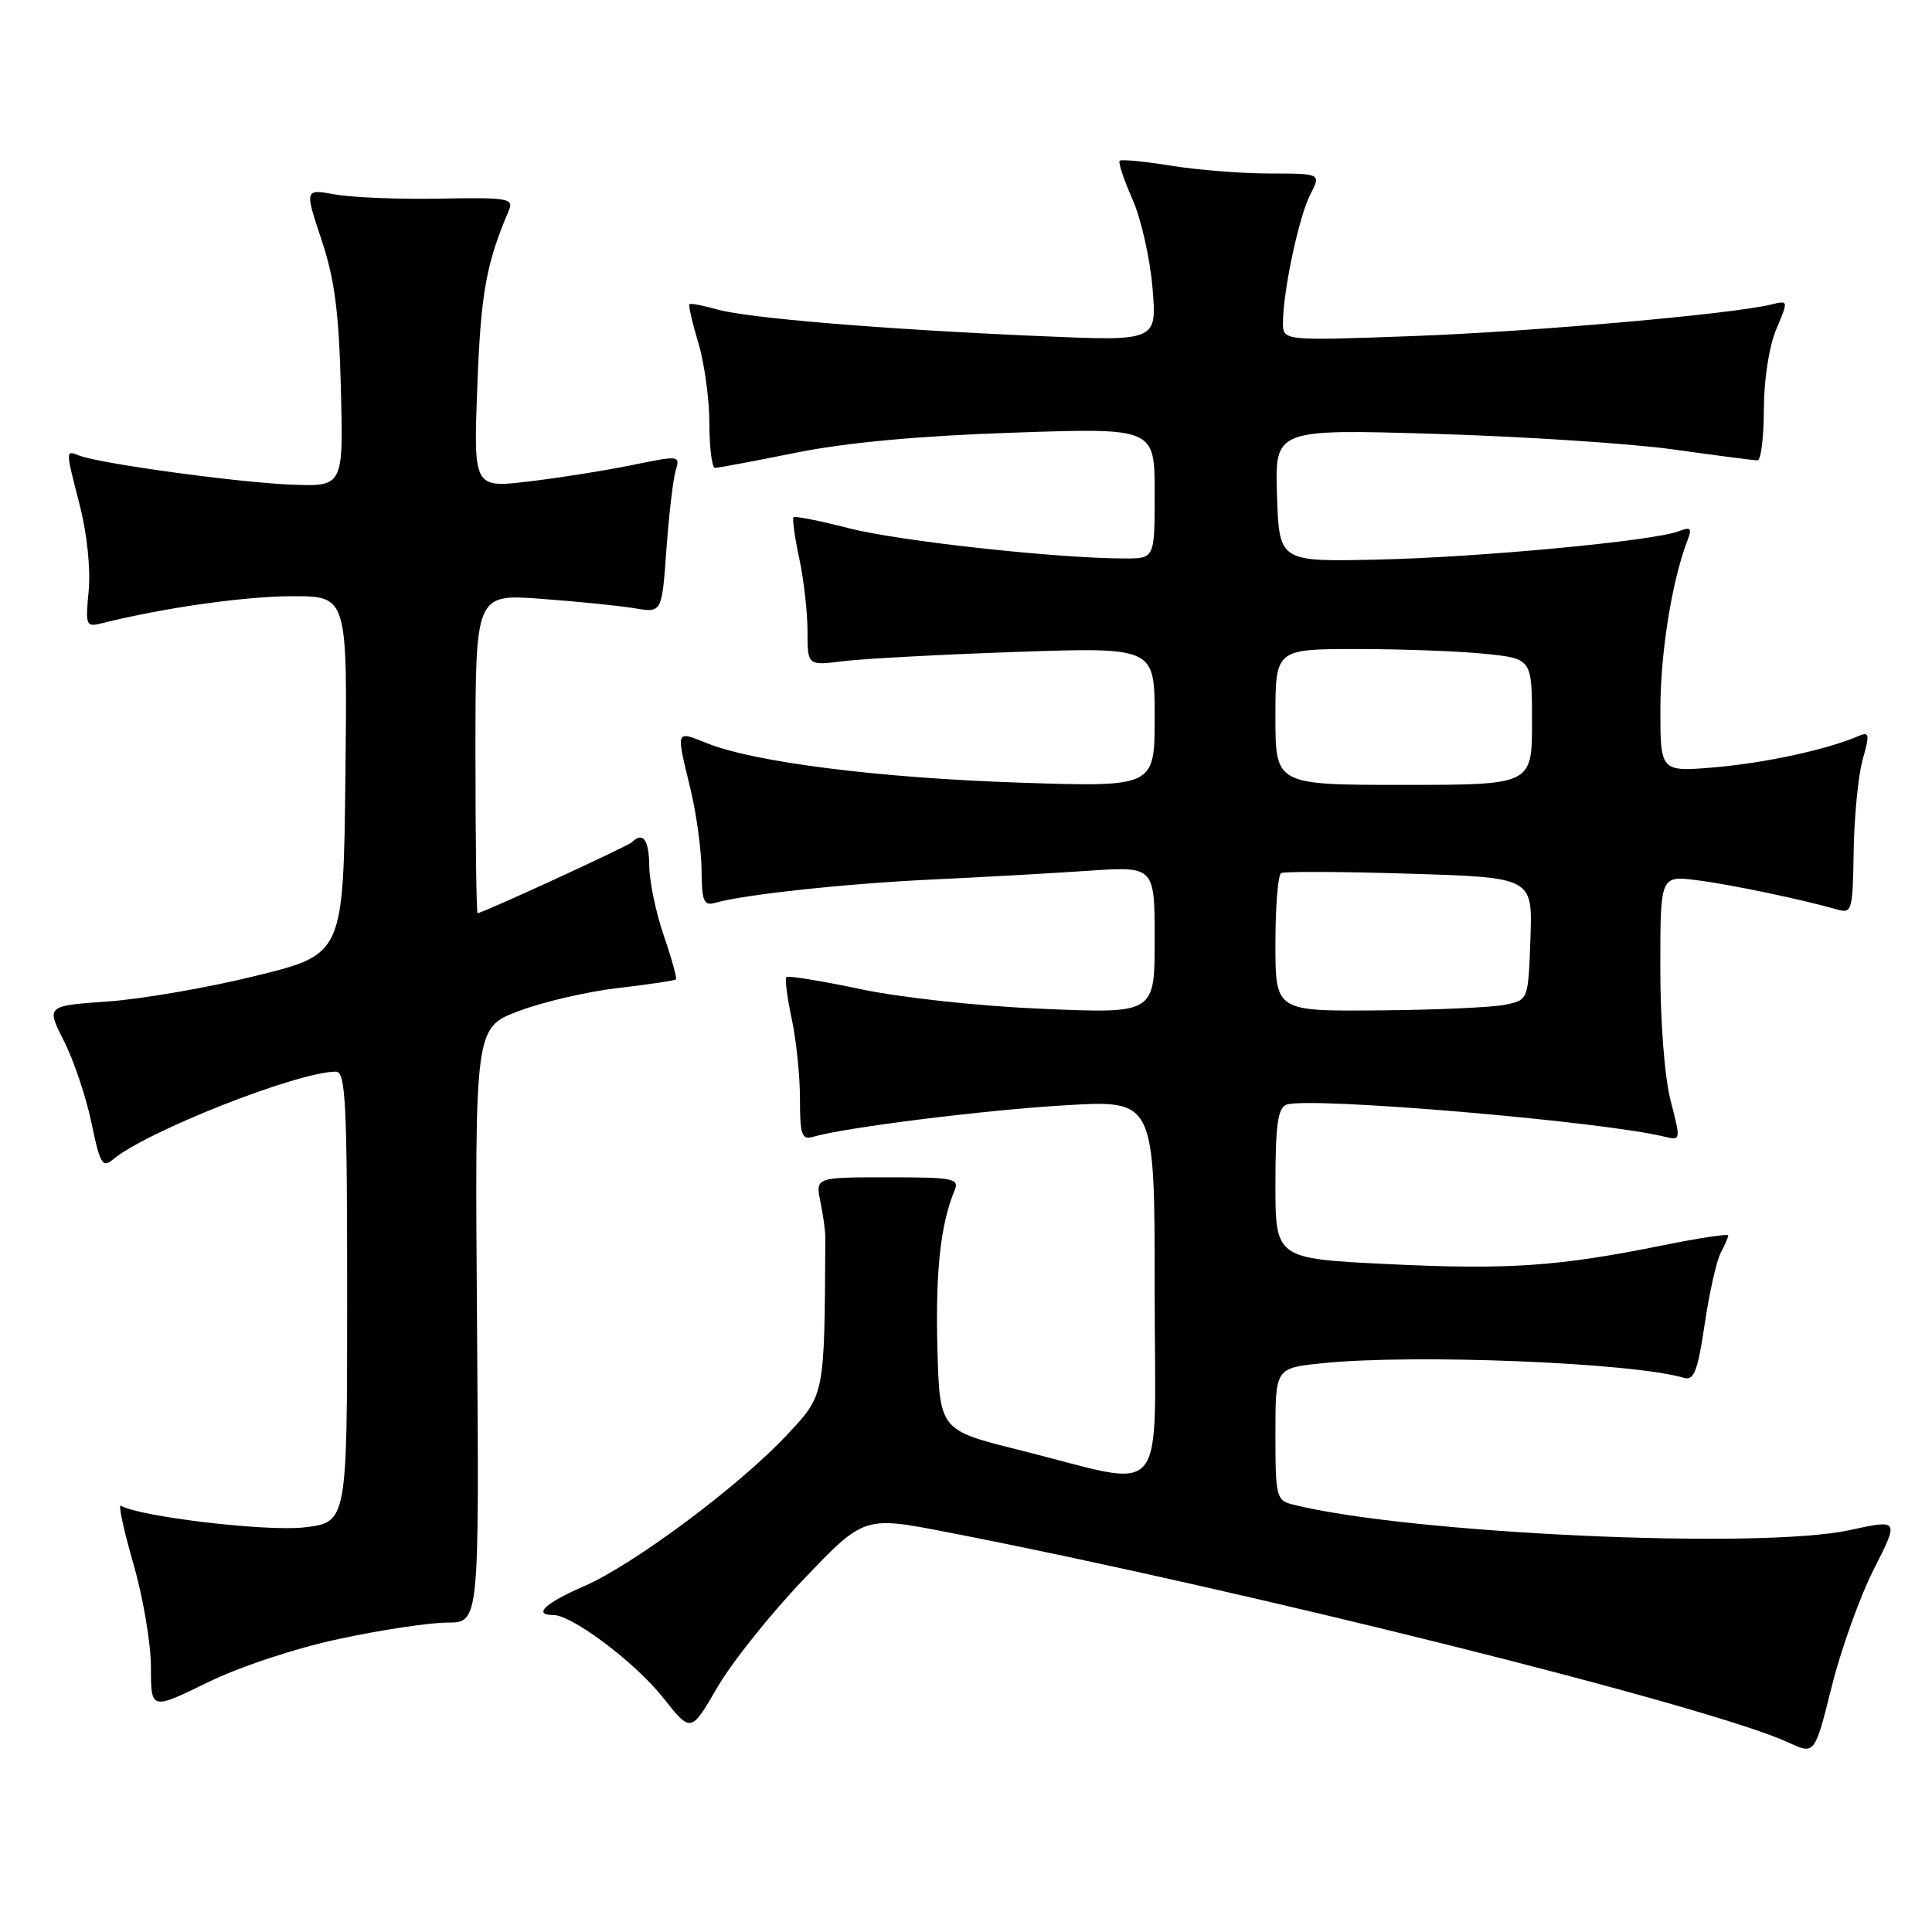 <?xml version="1.0" encoding="UTF-8" standalone="no"?>
<!DOCTYPE svg PUBLIC "-//W3C//DTD SVG 1.1//EN" "http://www.w3.org/Graphics/SVG/1.1/DTD/svg11.dtd" >
<svg xmlns="http://www.w3.org/2000/svg" xmlns:xlink="http://www.w3.org/1999/xlink" version="1.1" viewBox="0 0 256 256">
 <g >
 <path fill="currentColor"
d=" M 248.30 207.91 C 251.65 201.32 251.65 201.32 245.08 202.75 C 233.16 205.35 186.63 203.21 171.30 199.36 C 169.12 198.81 169.00 198.33 169.00 190.03 C 169.00 181.28 169.00 181.28 175.15 180.64 C 187.25 179.38 216.42 180.55 223.12 182.57 C 224.46 182.97 224.95 181.71 225.88 175.45 C 226.50 171.27 227.46 167.01 228.01 165.99 C 228.55 164.97 229.00 163.94 229.00 163.70 C 229.00 163.46 225.06 164.05 220.25 165.03 C 206.43 167.82 199.86 168.27 183.91 167.50 C 169.00 166.77 169.00 166.77 169.00 156.86 C 169.00 149.11 169.32 146.82 170.45 146.38 C 173.34 145.27 212.32 148.57 220.62 150.63 C 222.71 151.14 222.72 151.07 221.37 145.86 C 220.57 142.77 220.00 135.46 220.00 128.30 C 220.00 116.04 220.00 116.04 224.75 116.62 C 229.13 117.16 238.75 119.17 243.50 120.53 C 245.38 121.07 245.51 120.60 245.62 112.80 C 245.69 108.24 246.22 102.77 246.81 100.66 C 247.78 97.22 247.71 96.90 246.19 97.56 C 242.06 99.33 233.93 101.09 227.25 101.67 C 220.00 102.29 220.00 102.29 220.01 93.90 C 220.03 86.38 221.55 76.91 223.61 71.58 C 224.22 69.97 224.03 69.78 222.42 70.40 C 219.09 71.68 196.04 73.85 182.50 74.15 C 169.50 74.44 169.50 74.44 169.21 65.65 C 168.92 56.85 168.92 56.85 190.21 57.49 C 201.92 57.84 216.13 58.77 221.78 59.56 C 227.43 60.35 232.43 61.00 232.88 61.00 C 233.34 61.00 233.71 57.96 233.72 54.25 C 233.73 50.29 234.41 45.91 235.36 43.64 C 236.98 39.80 236.98 39.79 234.74 40.34 C 229.53 41.62 203.25 43.94 187.25 44.53 C 170.00 45.16 170.00 45.16 170.00 42.76 C 170.00 38.63 172.12 28.66 173.62 25.77 C 175.05 23.00 175.05 23.00 168.28 22.99 C 164.55 22.99 158.63 22.52 155.13 21.95 C 151.62 21.38 148.58 21.09 148.36 21.30 C 148.15 21.52 148.91 23.80 150.05 26.38 C 151.19 28.95 152.39 34.25 152.71 38.13 C 153.31 45.21 153.31 45.21 137.90 44.54 C 117.02 43.64 99.02 42.15 94.97 40.99 C 93.14 40.47 91.51 40.16 91.35 40.31 C 91.20 40.47 91.73 42.78 92.54 45.46 C 93.34 48.13 94.00 52.95 94.00 56.16 C 94.00 59.37 94.34 62.00 94.75 62.00 C 95.16 61.99 100.00 61.09 105.50 59.98 C 112.16 58.64 121.76 57.75 134.25 57.33 C 153.00 56.69 153.00 56.69 153.00 65.35 C 153.00 74.00 153.00 74.00 149.05 74.00 C 140.18 74.00 119.22 71.71 112.59 70.02 C 108.69 69.02 105.34 68.35 105.15 68.53 C 104.96 68.71 105.30 71.17 105.90 73.98 C 106.51 76.80 107.00 81.15 107.00 83.65 C 107.00 88.20 107.00 88.20 111.75 87.61 C 114.36 87.28 124.71 86.73 134.75 86.38 C 153.00 85.76 153.00 85.76 153.00 95.02 C 153.00 104.29 153.00 104.29 135.25 103.71 C 116.64 103.10 100.09 101.02 93.75 98.51 C 89.47 96.80 89.56 96.56 91.48 104.50 C 92.28 107.80 92.94 112.67 92.96 115.32 C 92.99 119.42 93.26 120.06 94.75 119.63 C 98.53 118.54 112.08 117.08 123.50 116.54 C 130.10 116.23 139.44 115.71 144.25 115.38 C 153.00 114.79 153.00 114.79 153.00 124.55 C 153.00 134.30 153.00 134.30 138.25 133.68 C 129.79 133.33 119.47 132.21 114.05 131.07 C 108.85 129.97 104.42 129.25 104.20 129.47 C 103.98 129.68 104.30 132.17 104.90 134.98 C 105.51 137.80 106.00 142.58 106.00 145.62 C 106.00 150.40 106.23 151.07 107.75 150.63 C 112.08 149.38 130.55 147.07 141.25 146.45 C 153.00 145.76 153.00 145.76 153.00 170.93 C 153.00 199.74 155.20 197.15 135.00 192.12 C 124.50 189.50 124.50 189.50 124.21 178.54 C 123.95 168.44 124.63 162.20 126.48 157.75 C 127.15 156.15 126.37 156.00 117.63 156.00 C 108.05 156.00 108.05 156.00 108.71 159.25 C 109.08 161.04 109.37 163.18 109.36 164.00 C 109.25 185.11 109.32 184.74 104.25 190.16 C 97.94 196.91 83.88 207.38 77.31 210.22 C 72.22 212.42 70.56 214.00 73.33 214.00 C 75.82 214.00 84.21 220.32 87.88 224.97 C 91.55 229.61 91.55 229.61 95.03 223.62 C 96.94 220.32 102.10 213.85 106.50 209.25 C 114.50 200.88 114.50 200.88 125.50 203.02 C 165.18 210.73 226.56 226.08 236.98 230.89 C 240.46 232.50 240.46 232.50 242.71 223.50 C 243.94 218.55 246.46 211.53 248.30 207.91 Z  M 45.05 217.14 C 50.56 215.96 56.97 215.00 59.29 215.00 C 63.50 215.00 63.50 215.00 63.21 175.59 C 62.91 136.18 62.91 136.18 68.71 133.98 C 71.89 132.77 77.82 131.39 81.88 130.92 C 85.94 130.45 89.40 129.93 89.56 129.77 C 89.72 129.61 89.00 127.01 87.96 123.99 C 86.92 120.97 86.05 116.81 86.03 114.75 C 86.00 111.28 85.18 110.15 83.75 111.59 C 83.20 112.13 63.92 121.00 63.28 121.00 C 63.13 121.00 63.00 111.48 63.00 99.85 C 63.00 78.70 63.00 78.70 71.75 79.35 C 76.56 79.70 82.12 80.27 84.10 80.60 C 87.70 81.21 87.70 81.21 88.30 72.86 C 88.63 68.26 89.18 63.56 89.52 62.40 C 90.14 60.34 90.06 60.33 83.83 61.61 C 80.35 62.32 74.18 63.31 70.12 63.79 C 62.73 64.67 62.73 64.67 63.25 51.09 C 63.72 38.77 64.41 34.96 67.45 27.82 C 68.09 26.29 67.21 26.15 58.33 26.32 C 52.92 26.42 46.67 26.17 44.43 25.77 C 40.36 25.03 40.36 25.03 42.60 31.77 C 44.35 37.02 44.91 41.35 45.17 51.50 C 45.50 64.50 45.50 64.50 38.50 64.21 C 31.33 63.91 13.32 61.44 10.55 60.38 C 8.65 59.65 8.65 59.46 10.61 67.12 C 11.53 70.72 12.02 75.47 11.75 78.27 C 11.30 82.96 11.37 83.12 13.60 82.56 C 21.70 80.53 32.52 79.00 38.77 79.00 C 46.04 79.00 46.04 79.00 45.77 102.72 C 45.50 126.44 45.50 126.44 34.00 129.28 C 27.68 130.85 18.81 132.38 14.30 132.70 C 6.11 133.28 6.11 133.28 8.48 137.95 C 9.78 140.52 11.42 145.40 12.12 148.79 C 13.24 154.20 13.58 154.80 14.95 153.65 C 19.39 149.91 39.47 142.00 44.51 142.00 C 45.80 142.00 46.00 146.09 46.00 171.87 C 46.00 201.74 46.00 201.74 40.25 202.39 C 35.24 202.96 18.35 200.95 16.02 199.51 C 15.64 199.28 16.38 202.71 17.66 207.15 C 18.95 211.59 20.00 217.78 20.00 220.91 C 20.00 226.60 20.00 226.60 27.51 222.93 C 31.88 220.80 39.21 218.38 45.05 217.14 Z  M 169.00 125.06 C 169.00 120.14 169.34 115.93 169.75 115.69 C 170.16 115.46 177.83 115.49 186.79 115.77 C 203.08 116.27 203.08 116.27 202.79 124.38 C 202.50 132.49 202.50 132.49 199.50 133.12 C 197.85 133.48 190.31 133.82 182.75 133.88 C 169.00 134.00 169.00 134.00 169.00 125.06 Z  M 169.00 95.00 C 169.00 86.00 169.00 86.00 179.85 86.00 C 185.82 86.00 193.47 86.29 196.85 86.64 C 203.00 87.28 203.00 87.28 203.00 95.64 C 203.00 104.00 203.00 104.00 186.00 104.00 C 169.00 104.00 169.00 104.00 169.00 95.00 Z "/>
</g>
</svg>